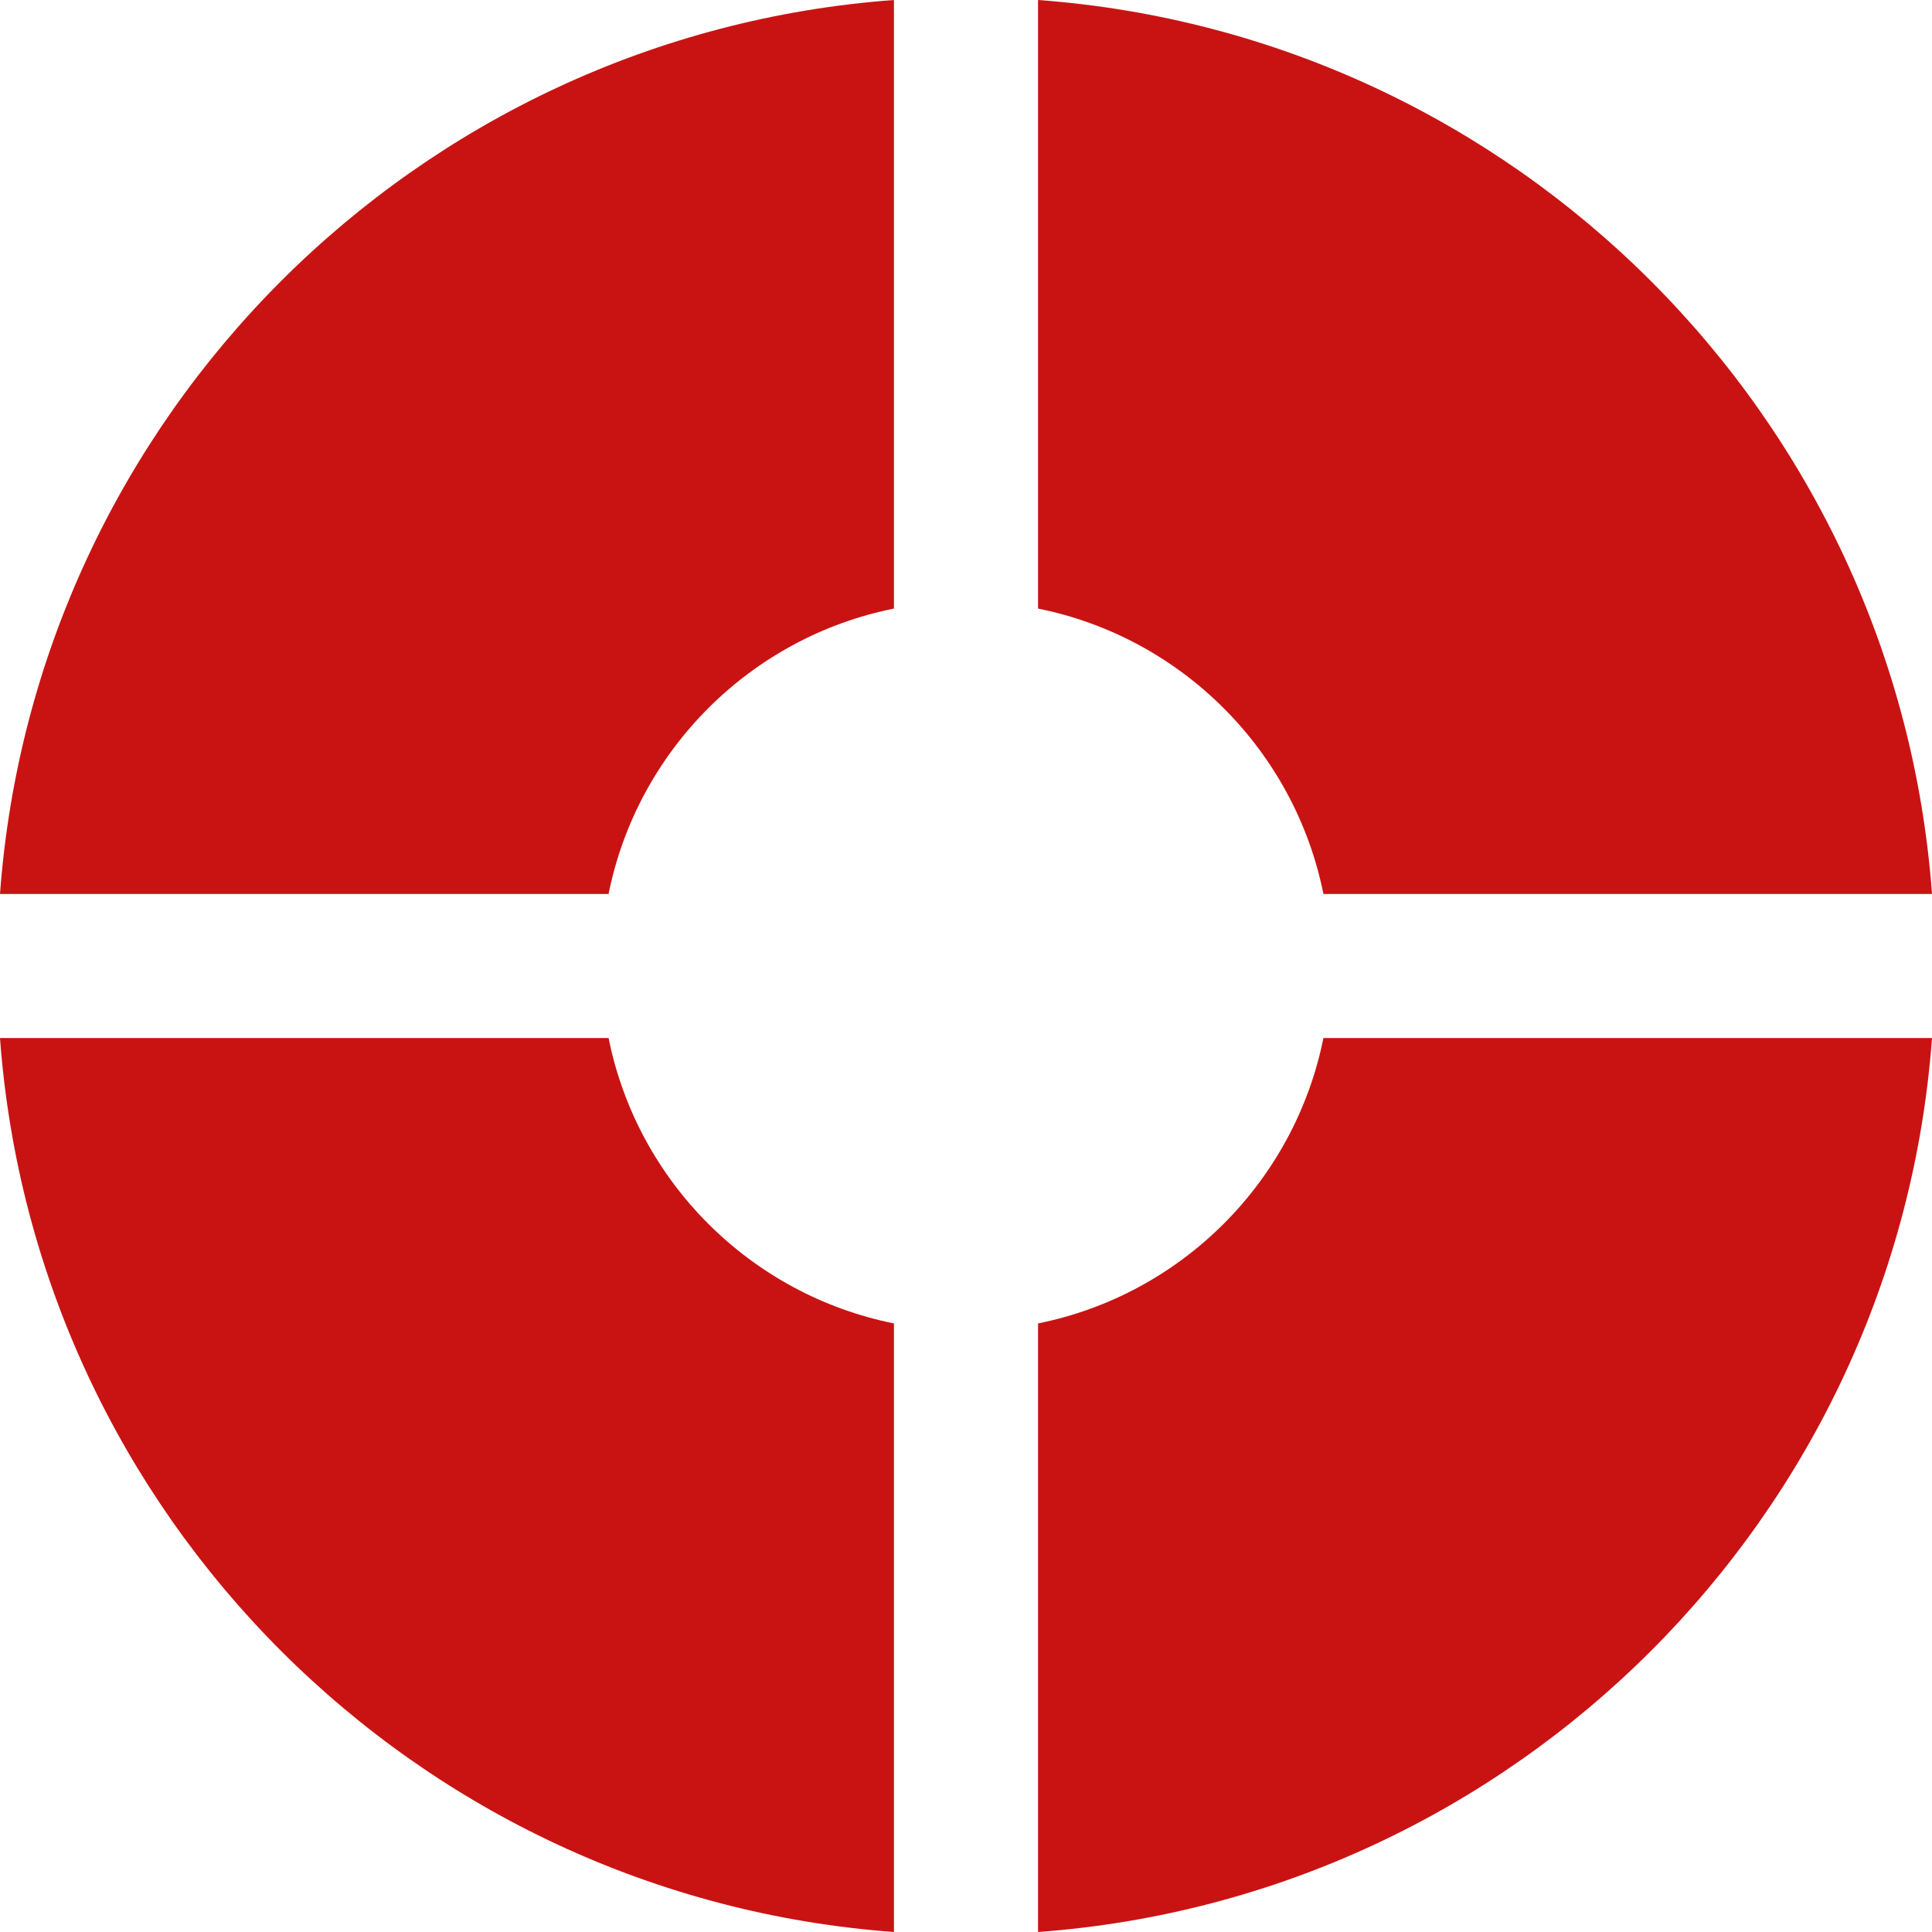 <svg width="24" height="24" viewBox="0 0 24 24" fill="none" xmlns="http://www.w3.org/2000/svg">
<path d="M11.105 7.56V0C5.173 0.436 0.436 5.173 0 11.105H7.56C7.918 9.322 9.322 7.917 11.105 7.56L11.105 7.56Z" fill="#C91313"/>
<path d="M16.439 11.105H24C23.564 5.173 18.827 0.436 12.895 0V7.56C14.678 7.918 16.082 9.322 16.44 11.105L16.439 11.105Z" fill="#C91313"/>
<path d="M7.56 12.895H0C0.436 18.827 5.173 23.564 11.105 24V16.44C9.322 16.082 7.917 14.678 7.56 12.894L7.56 12.895Z" fill="#C91313"/>
<path d="M12.895 16.439V24C18.827 23.564 23.564 18.827 24 12.895H16.44C16.082 14.678 14.678 16.082 12.895 16.44L12.895 16.439Z" fill="#C91313"/>
</svg>
